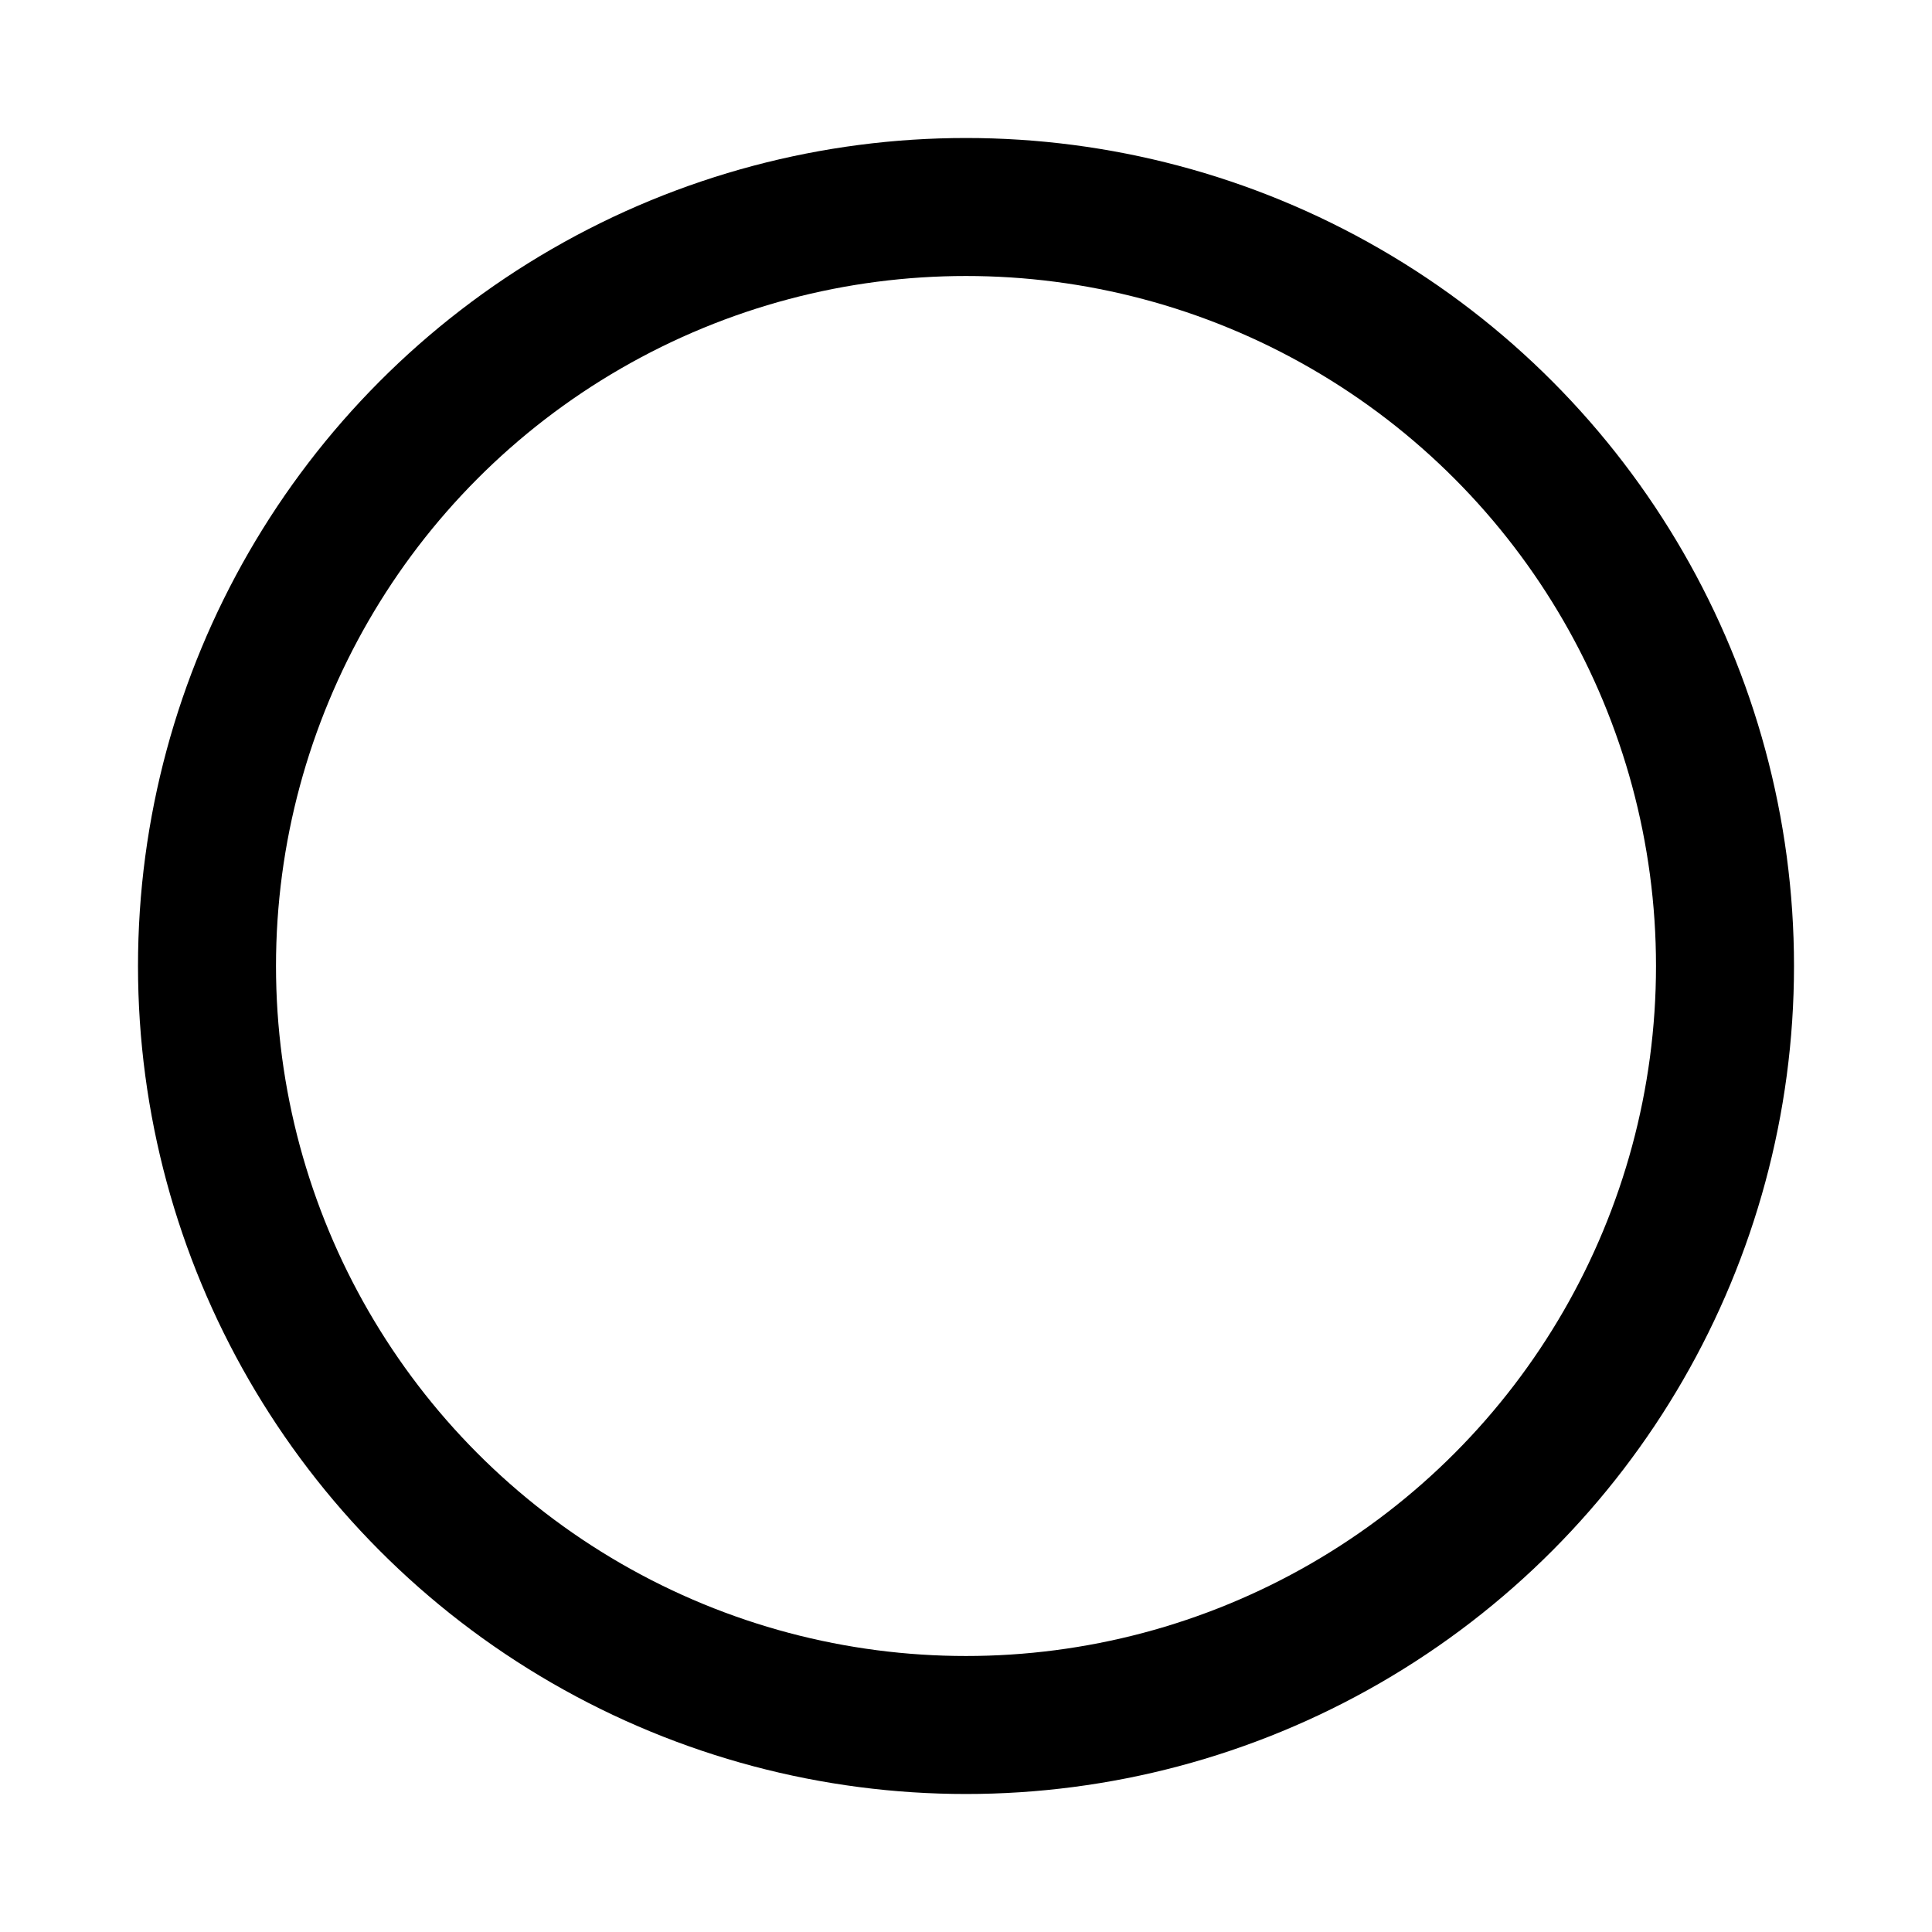 <svg
  className="figure"
  viewBox="0 0 14 14"
  fill="none"
  xmlns="http://www.w3.org/2000/svg"
>
  <circle
    cx="7"
    cy="7"
    r="5.5"
    stroke="black"
    strokeOpacity="0.05"
    strokeWidth="3"
  />
</svg>
